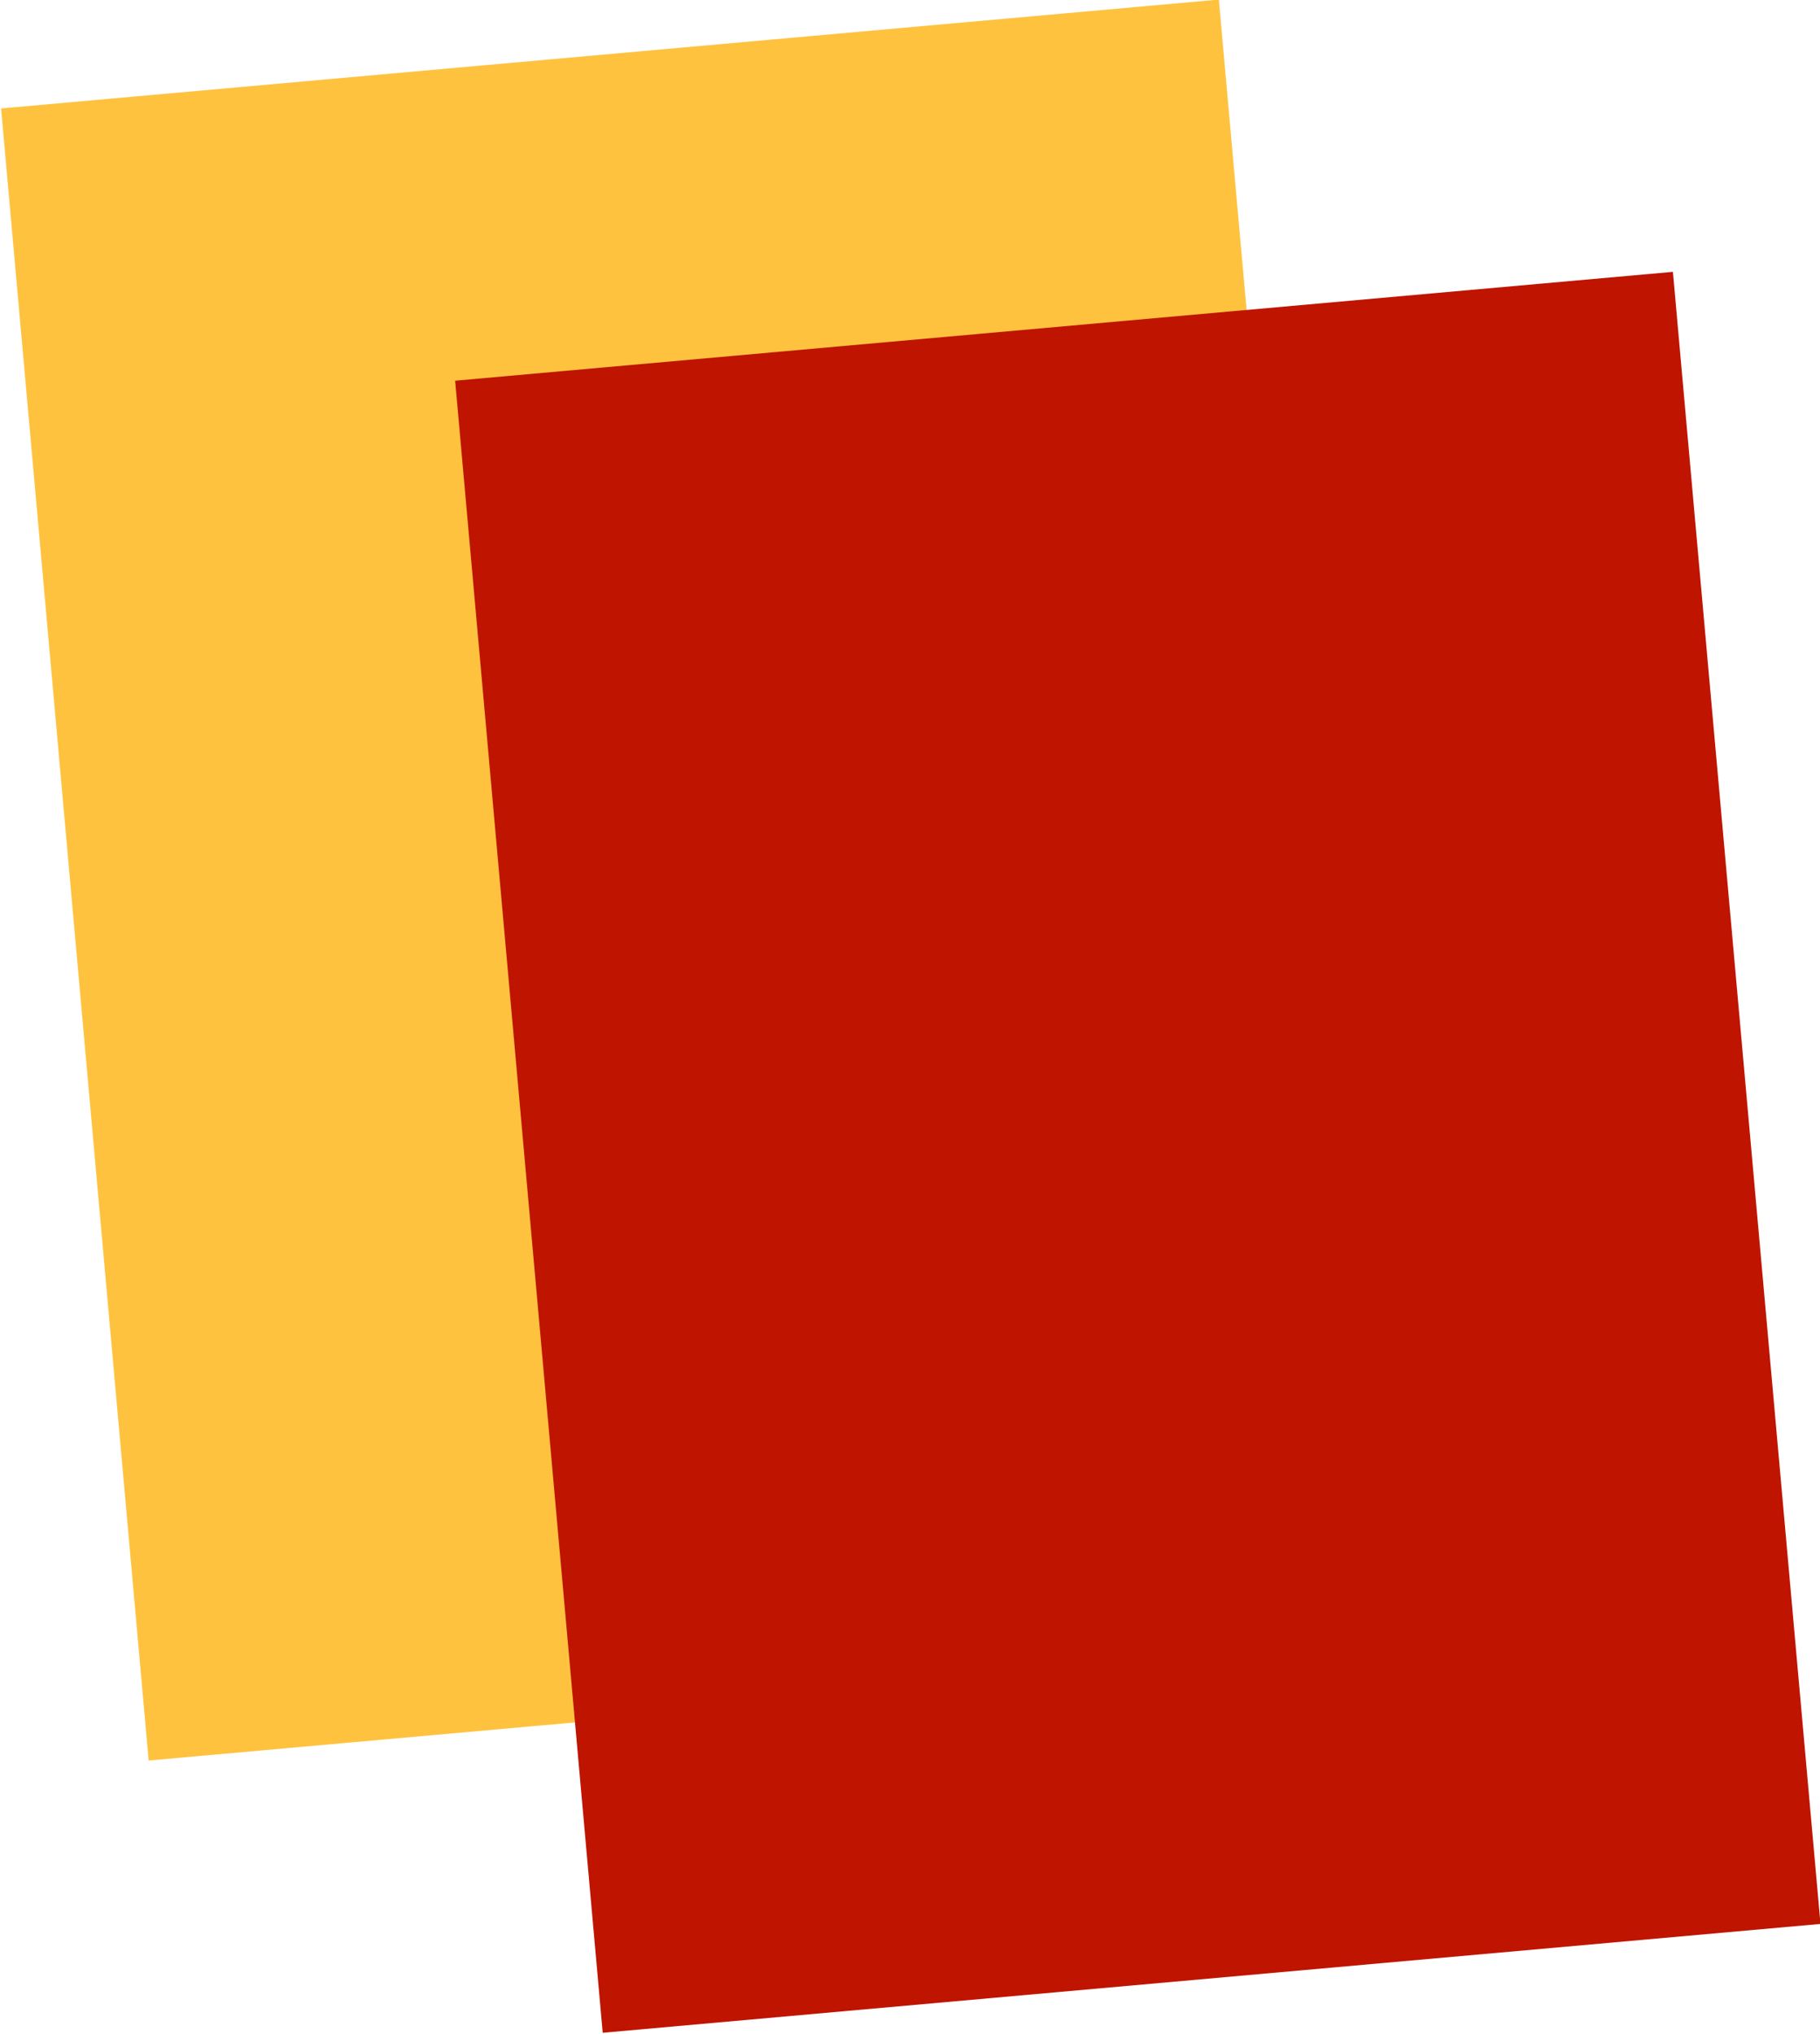 <?xml version="1.0" encoding="utf-8"?>
<!-- Generator: Adobe Illustrator 14.0.0, SVG Export Plug-In . SVG Version: 6.00 Build 43363)  -->
<!DOCTYPE svg PUBLIC "-//W3C//DTD SVG 1.1//EN" "http://www.w3.org/Graphics/SVG/1.1/DTD/svg11.dtd">
<svg version="1.1" id="Layer_1" xmlns="http://www.w3.org/2000/svg" xmlns:xlink="http://www.w3.org/1999/xlink" x="0px" y="0px"
	 width="100.233px" height="111.976px" viewBox="45.216 44.046 100.233 111.976"
	 enable-background="new 45.216 44.046 100.233 111.976" xml:space="preserve">
<rect x="49.164" y="46.874" transform="matrix(-0.996 0.089 -0.089 -0.996 173.609 177.288)" fill="#FFC23F" width="67.336" height="91.319"/>
<rect x="74.164" y="61.874" transform="matrix(-0.996 0.089 -0.089 -0.996 224.85 204.992)" fill="#BF1400" width="67.336" height="91.319"/>
</svg>
